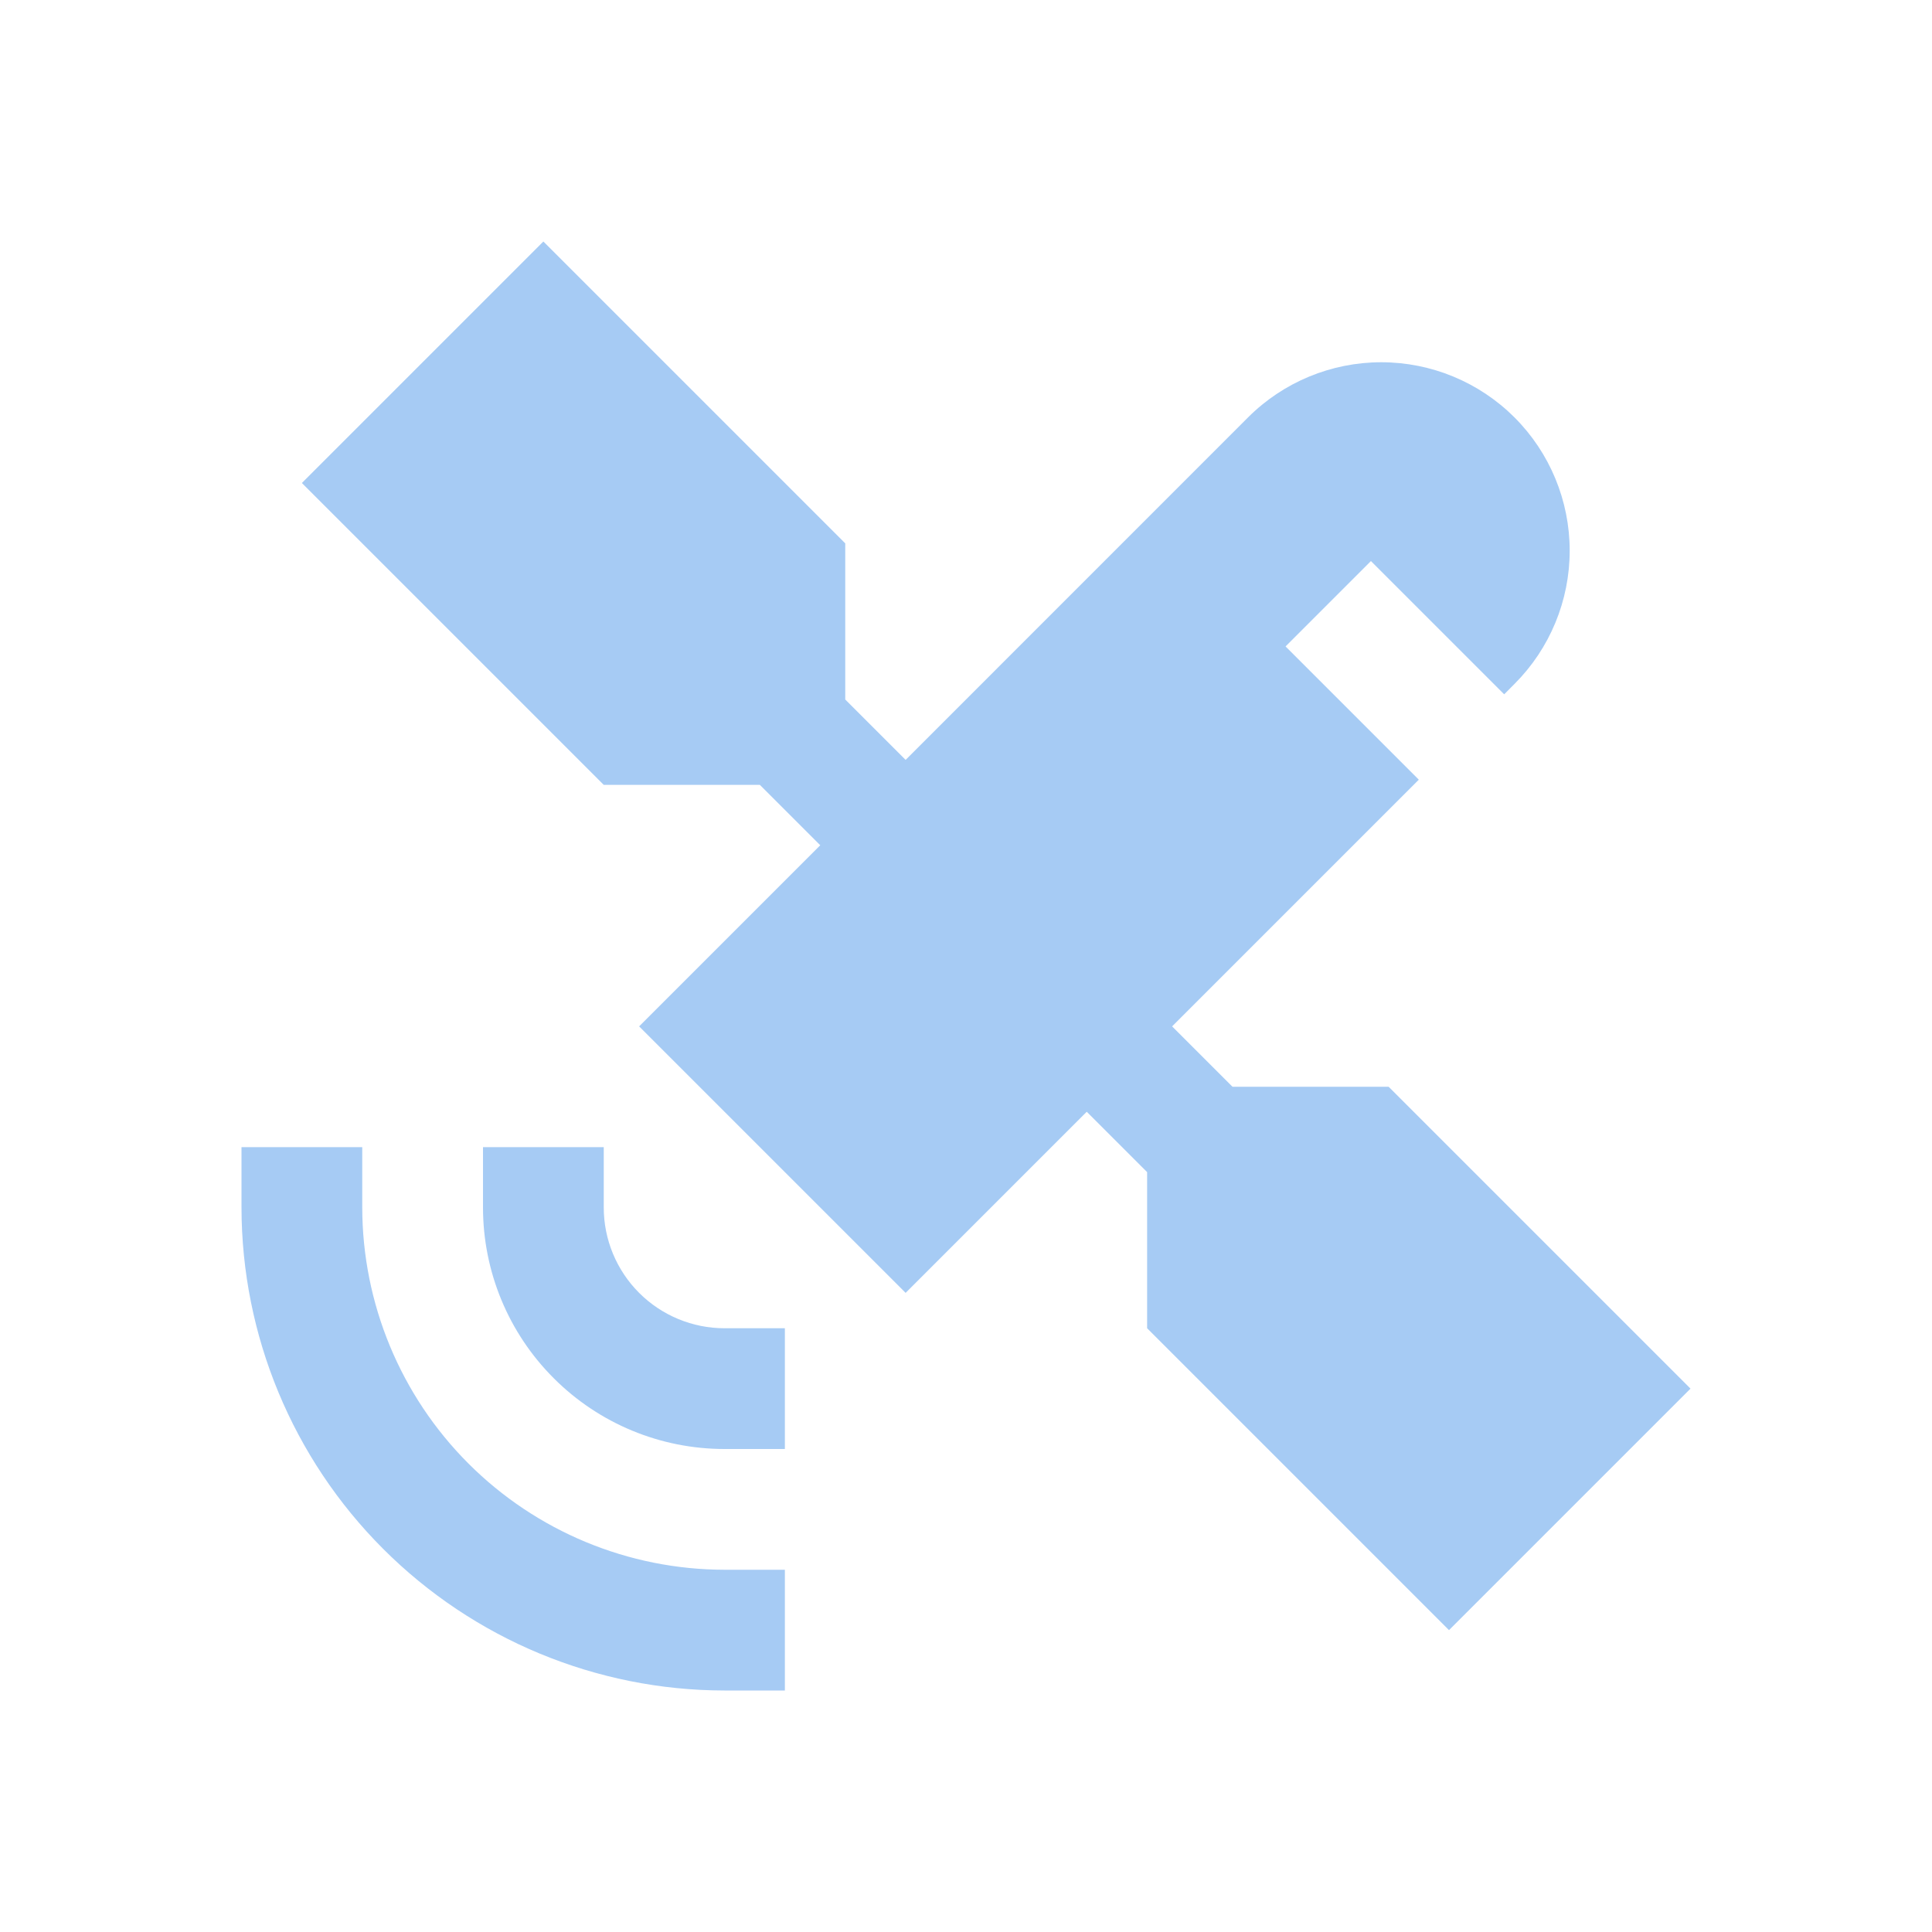 <svg width="32" height="32" viewBox="0 0 32 32" fill="none" xmlns="http://www.w3.org/2000/svg">
<path d="M13 28H12C9.879 27.998 7.846 27.154 6.346 25.654C4.846 24.154 4.002 22.121 4 20L4 19H6V20C6.002 21.591 6.634 23.116 7.759 24.241C8.884 25.366 10.409 25.998 12 26H13V28Z" fill="#A6CBF4"/>
<path d="M13 24H12C10.939 24 9.922 23.579 9.172 22.828C8.421 22.078 8 21.061 8 20V19H10V20C10 20.53 10.211 21.039 10.586 21.414C10.961 21.789 11.47 22 12 22H13V24Z" fill="#A6CBF4"/>
<path d="M23 18H20.414L19.414 17L23.5 12.914L21.293 10.707L22.707 9.293L24.914 11.5L25.085 11.328C25.67 10.743 25.999 9.949 25.999 9.121C25.999 8.293 25.67 7.499 25.085 6.914C24.5 6.329 23.706 6 22.878 6C22.05 6 21.256 6.329 20.671 6.914L15 12.586L14 11.586V9L9 4L5 8L10 13H12.586L13.586 14L10.586 17L15 21.414L18 18.414L19 19.414V22L24 27L28 23L23 18Z" fill="#A6CBF4"/>
</svg>
